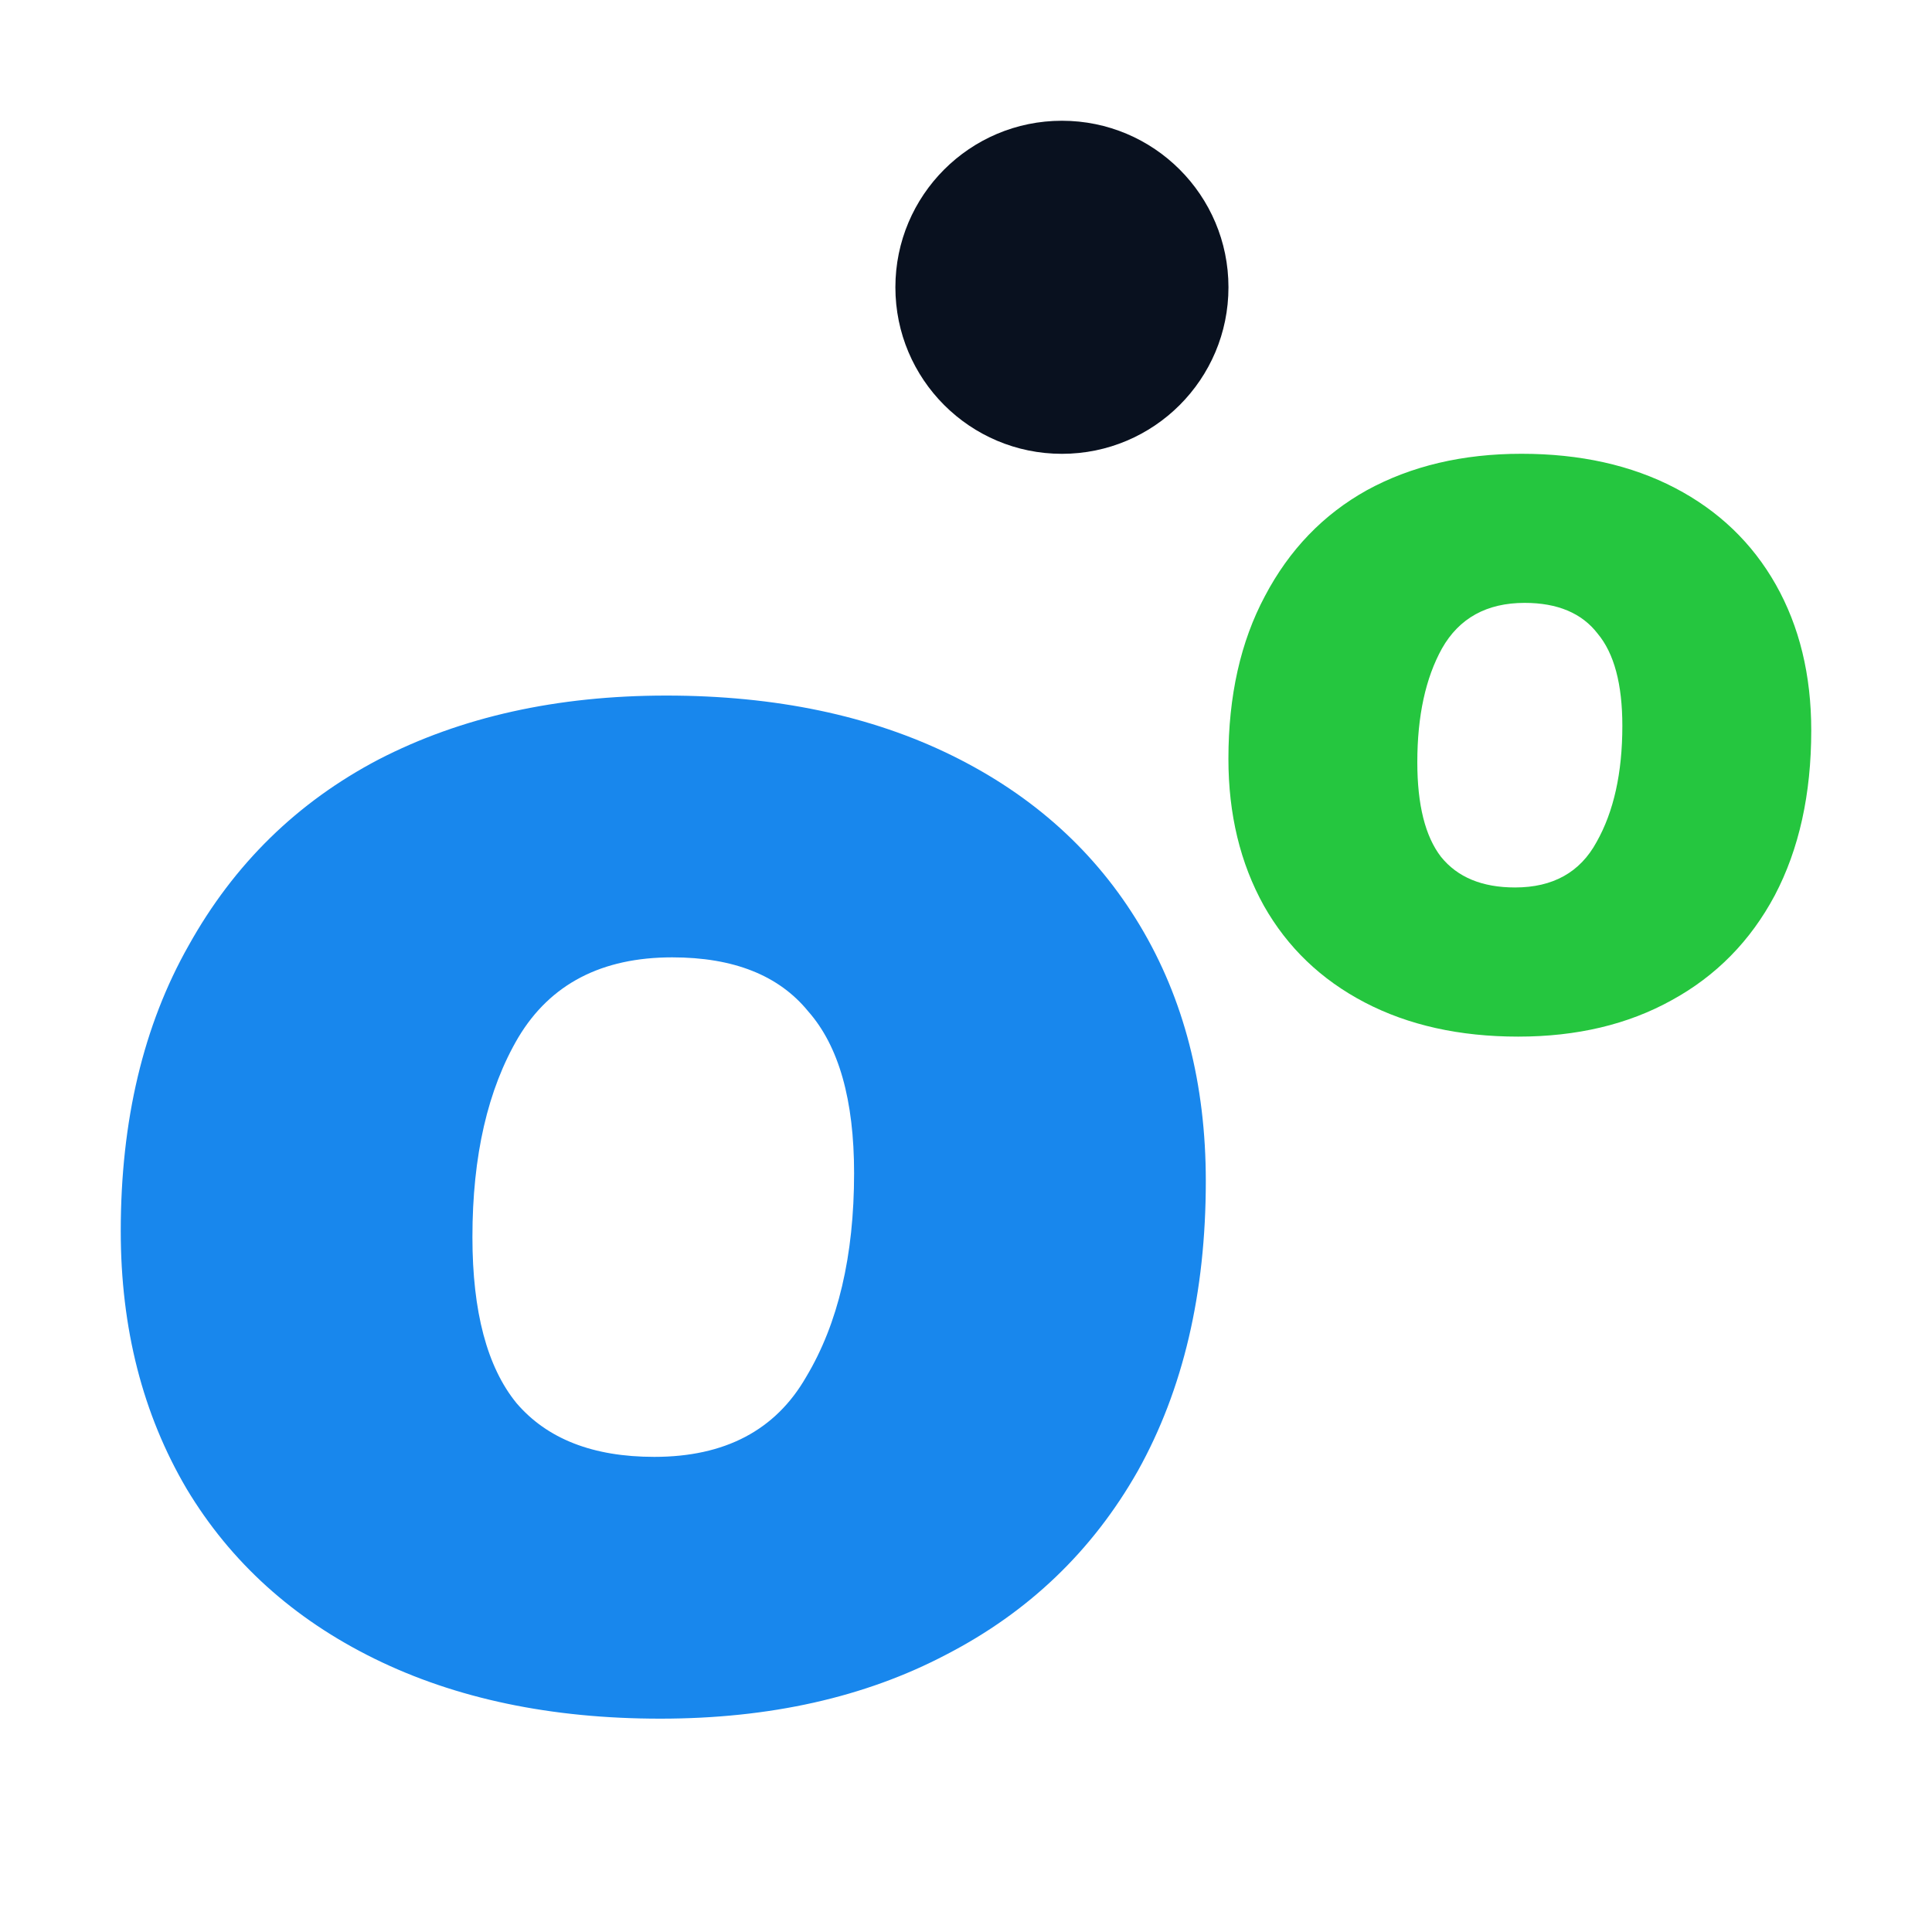 <svg width="40" height="40" viewBox="0 0 40 40" fill="none" xmlns="http://www.w3.org/2000/svg">
<path d="M13.67 35.583C11.409 35.583 9.437 35.169 7.754 34.342C6.072 33.515 4.775 32.342 3.865 30.826C2.955 29.281 2.5 27.502 2.5 25.489C2.5 23.199 2.969 21.227 3.907 19.573C4.844 17.89 6.154 16.608 7.837 15.725C9.547 14.842 11.533 14.401 13.794 14.401C16.056 14.401 18.028 14.815 19.71 15.642C21.393 16.47 22.689 17.642 23.599 19.159C24.509 20.676 24.965 22.441 24.965 24.454C24.965 26.771 24.496 28.771 23.558 30.453C22.62 32.108 21.296 33.377 19.586 34.259C17.904 35.142 15.932 35.583 13.67 35.583ZM13.546 30.163C15.008 30.163 16.056 29.612 16.69 28.509C17.352 27.405 17.683 25.999 17.683 24.289C17.683 22.772 17.366 21.655 16.732 20.938C16.125 20.193 15.187 19.821 13.918 19.821C12.457 19.821 11.395 20.372 10.733 21.476C10.098 22.551 9.781 23.93 9.781 25.613C9.781 27.157 10.085 28.302 10.691 29.047C11.326 29.791 12.277 30.163 13.546 30.163Z" fill="#1887ED"/>
<path d="M31.433 21.462C30.218 21.462 29.159 21.226 28.256 20.755C27.352 20.283 26.656 19.616 26.167 18.752C25.678 17.872 25.433 16.858 25.433 15.711C25.433 14.407 25.685 13.284 26.189 12.341C26.693 11.383 27.396 10.652 28.3 10.149C29.218 9.647 30.285 9.395 31.5 9.395C32.715 9.395 33.774 9.631 34.678 10.102C35.581 10.573 36.278 11.241 36.767 12.105C37.255 12.97 37.5 13.975 37.5 15.122C37.5 16.442 37.248 17.581 36.744 18.539C36.241 19.482 35.53 20.205 34.611 20.708C33.707 21.21 32.648 21.462 31.433 21.462ZM31.367 18.374C32.152 18.374 32.715 18.06 33.056 17.432C33.411 16.803 33.589 16.002 33.589 15.028C33.589 14.164 33.419 13.527 33.078 13.119C32.752 12.695 32.248 12.482 31.567 12.482C30.782 12.482 30.211 12.797 29.855 13.425C29.515 14.038 29.344 14.823 29.344 15.782C29.344 16.662 29.507 17.314 29.833 17.738C30.174 18.162 30.685 18.374 31.367 18.374Z" fill="#25C63F"/>
<circle cx="21.986" cy="5.948" r="3.448" fill="#09111F"/>
</svg>
